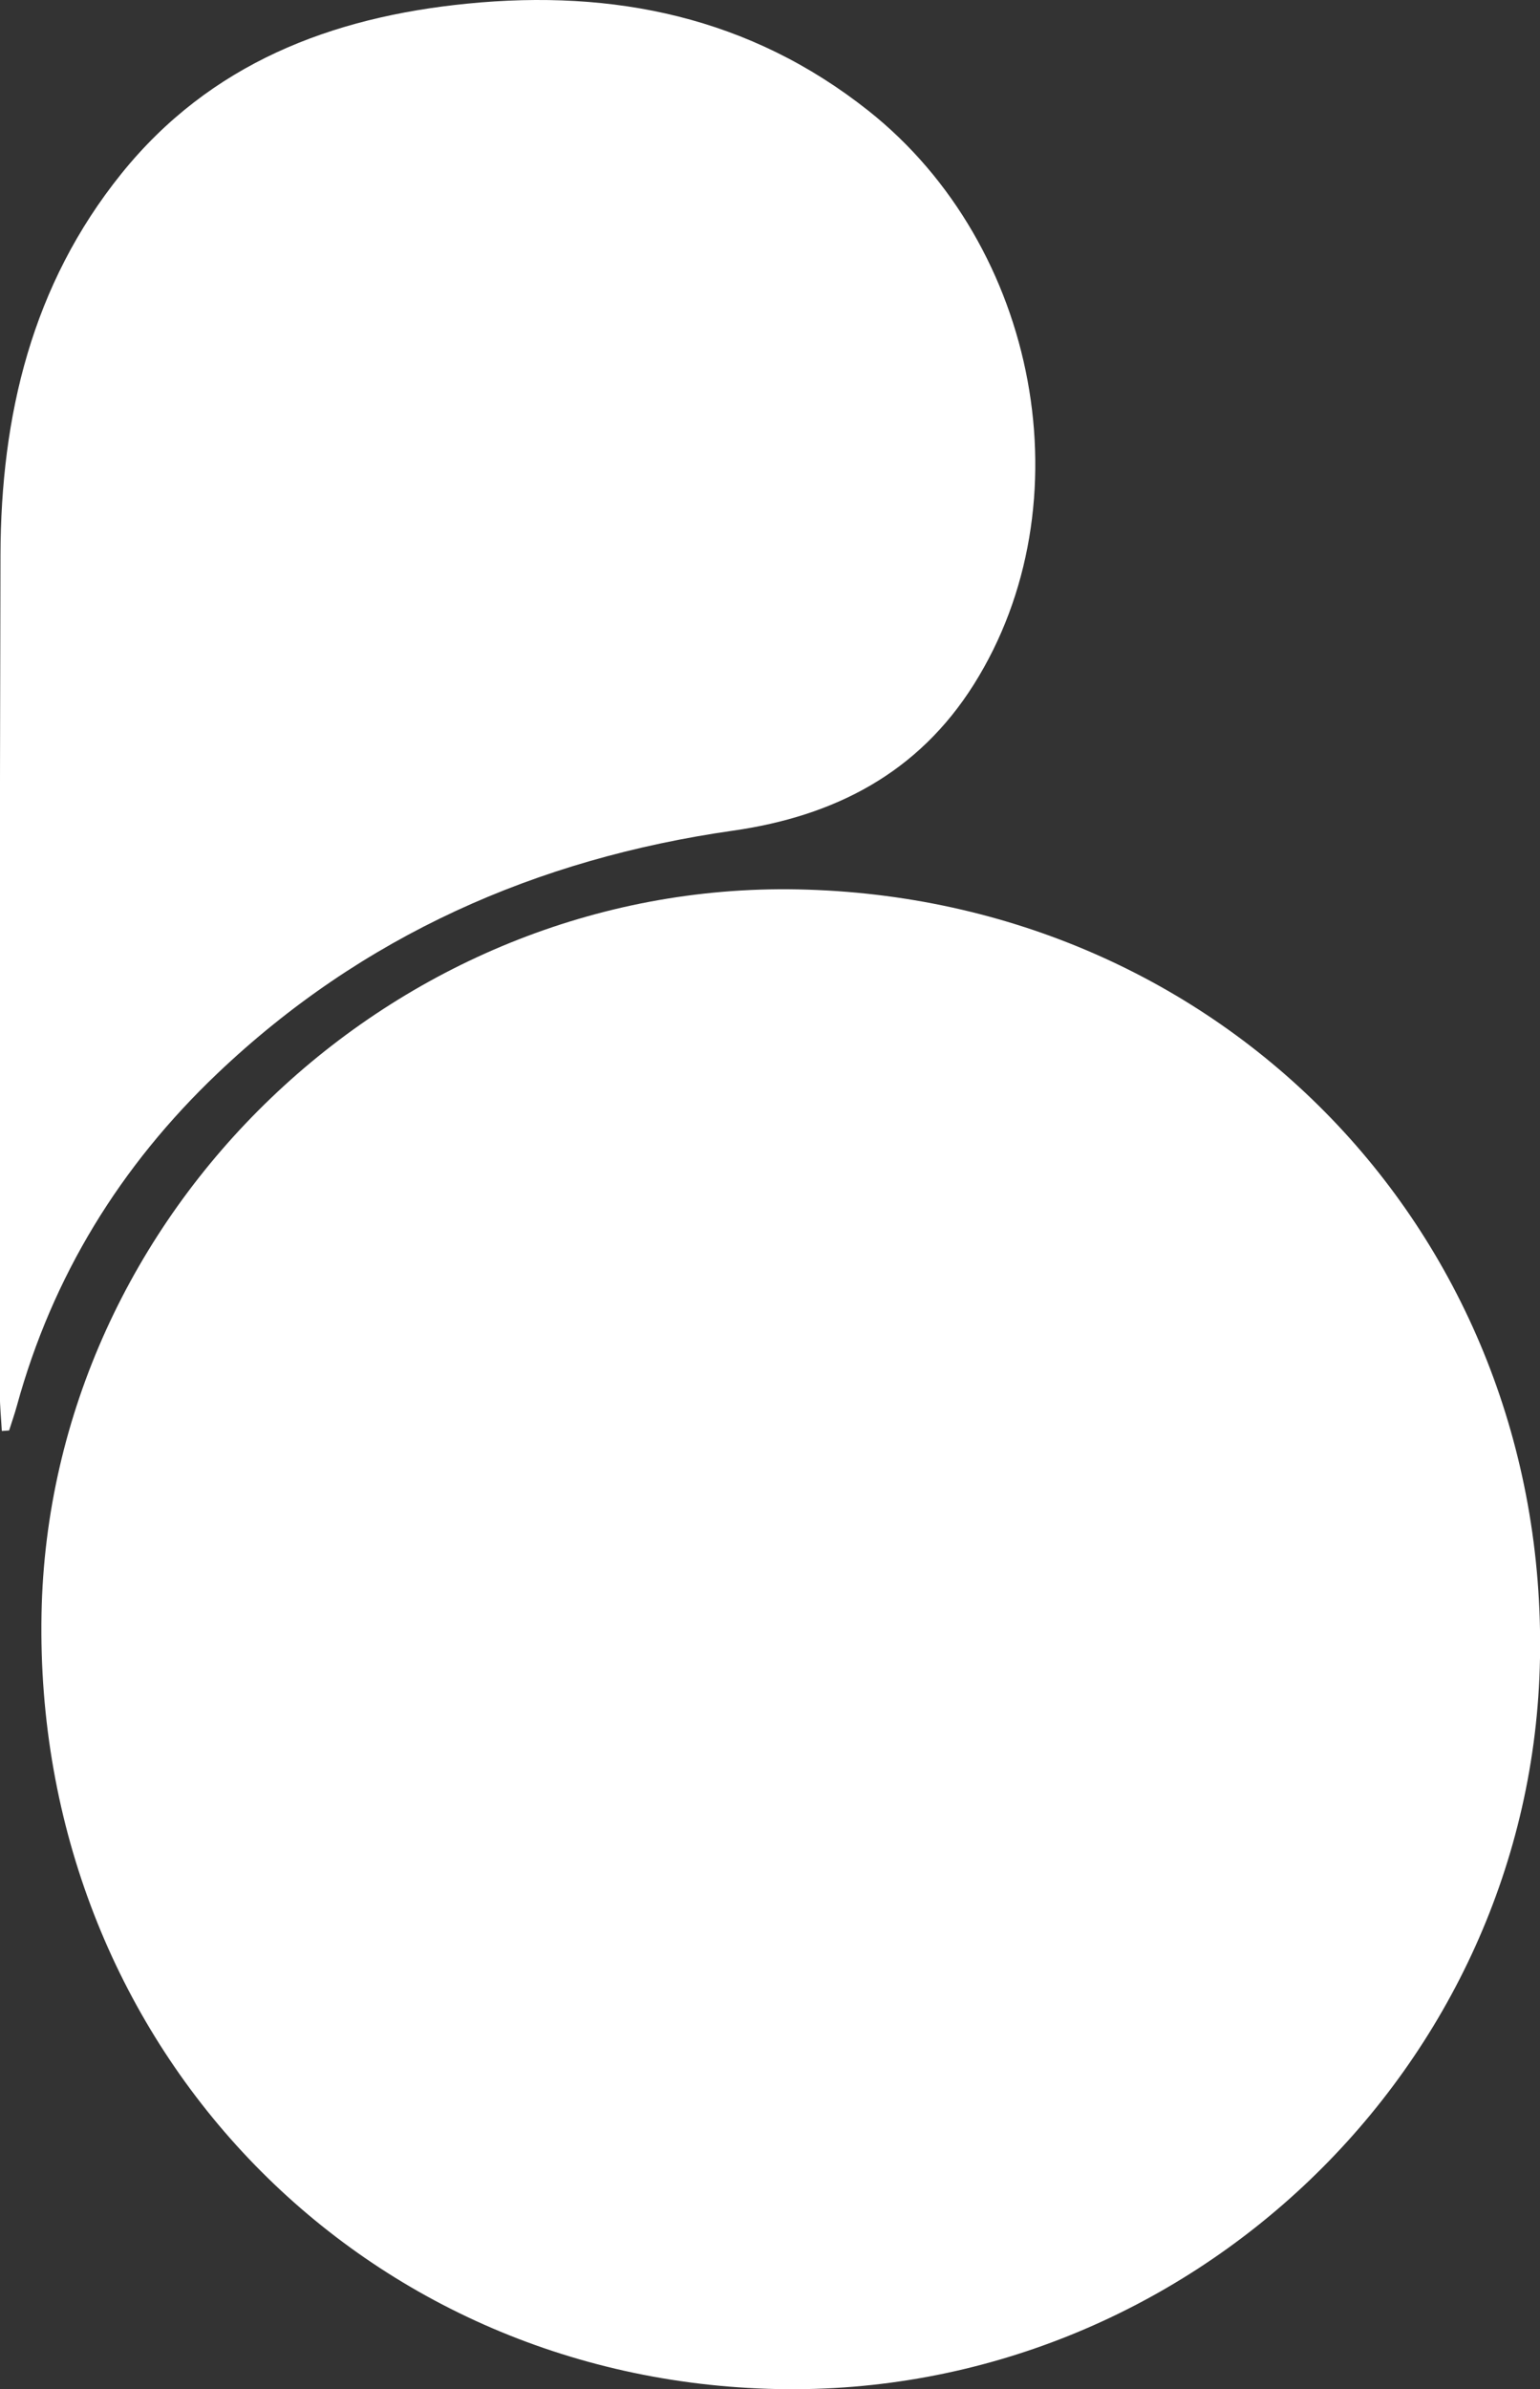 <svg xmlns="http://www.w3.org/2000/svg" viewBox="0 0 967.16 1500"><rect x="0" y="0" width="967.16" height="1500" fill="#333333" stroke="none"/><defs><style>.cls-1{fill:#fff;}</style></defs><g id="Logos"><path class="cls-1" d="M501,558.38c-253.51-5-470.23,202.56-474.92,454.91-5,268,197.6,481.32,462.15,486.62,257.69,5.16,474.3-202.25,478.92-458.56C972,775.19,767.79,563.65,501,558.38ZM136.43,674.05c91-86.59,200.59-134.94,323.89-152.54,64.1-9.15,116.33-36.34,151.21-91.7,71.36-113.23,40.88-275.5-66.2-360.33C470.93,10.55,385.6-6.84,293.5,2.28,208,10.74,131.9,39.9,76.21,109.07,20,178.86.53,260.92.3,348.54Q-.4,612-.08,875.41c0,7.67.8,15.34,1.23,23l4.58-.33c1.63-5.15,3.43-10.26,4.86-15.47C32.93,801.24,75.54,732,136.43,674.05Z"/></g></svg>